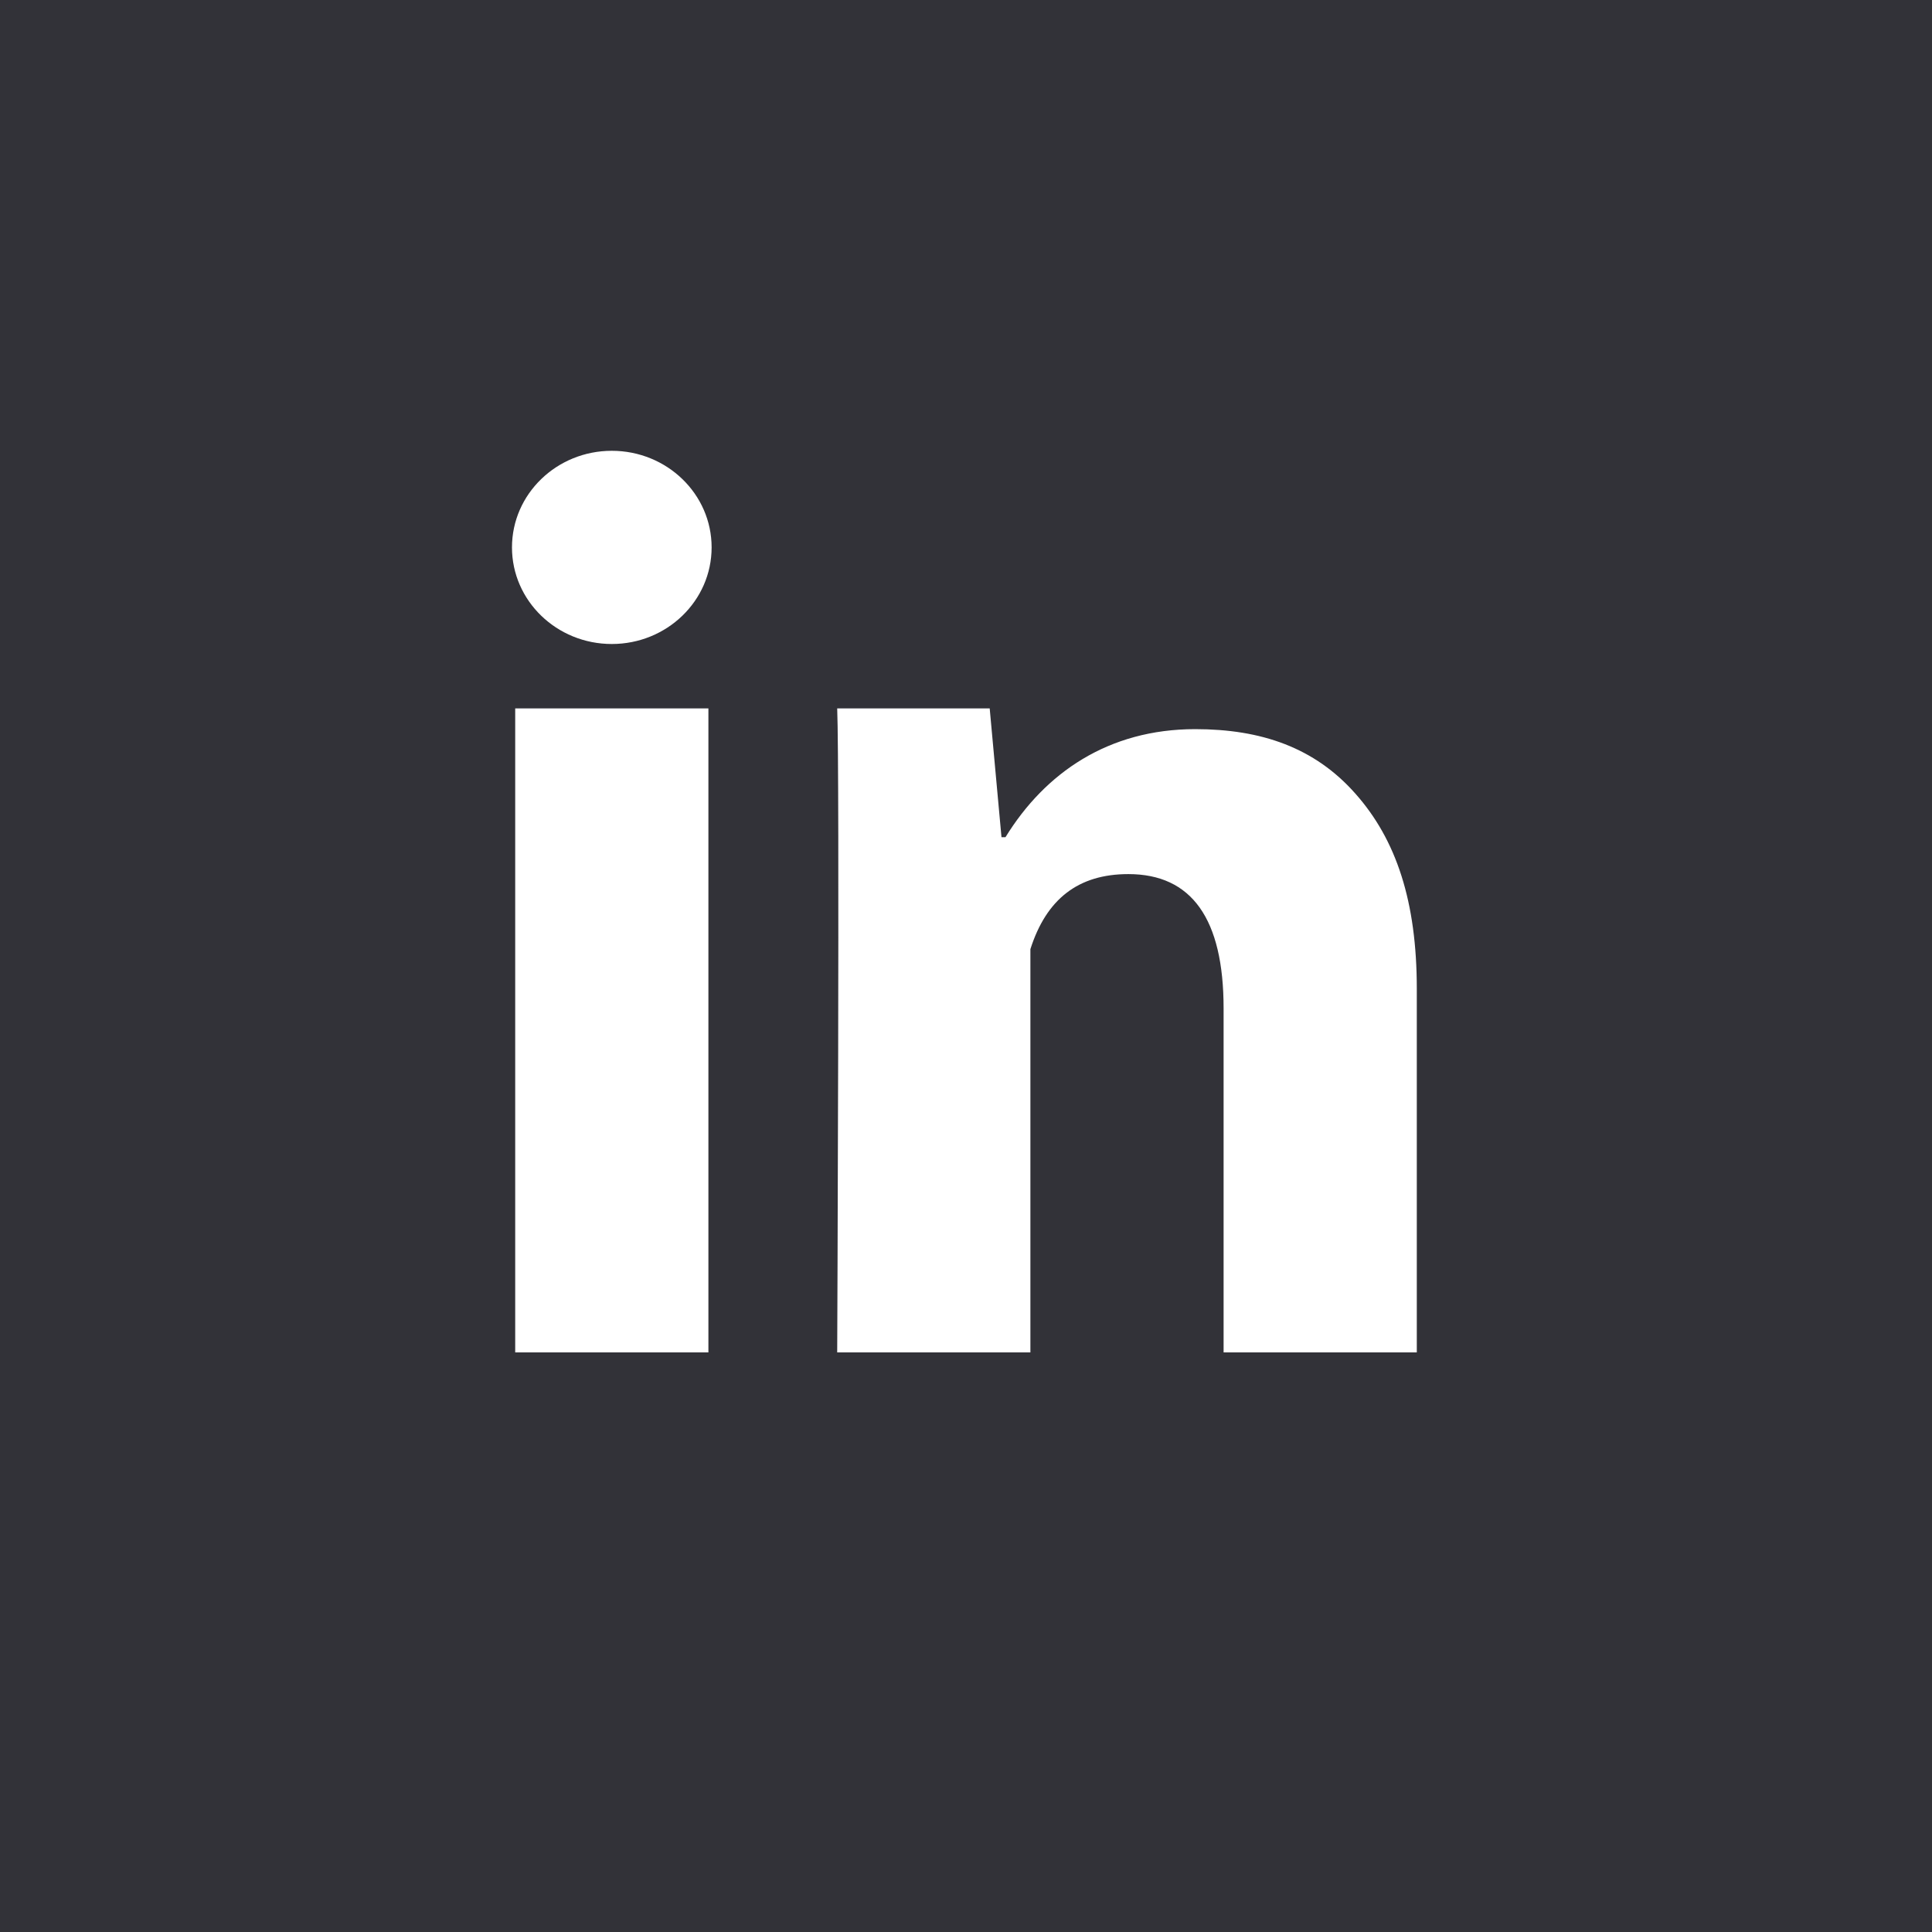 <svg baseProfile="tiny" height="48px" id="Layer_1" version="1.2" viewBox="0 0 30 30" width="48px" xmlns="http://www.w3.org/2000/svg">
<rect width="48" height="48" fill="#323238"/><g transform="translate(3, 2)"><path d="M8,19H5V9h3V19z M19,19h-3v-5.342c0-1.392-0.496-2.085-1.479-2.085c-0.779,0-1.273,0.388-1.521,1.165C13,14,13,19,13,19h-3   c0,0,0.04-9,0-10h2.368l0.183,2h0.062c0.615-1,1.598-1.678,2.946-1.678c1.025,0,1.854,0.285,2.487,1.001   C18.683,11.04,19,12.002,19,13.353V19z" fill="white"/></g><g transform="translate(3, 2)"><ellipse cx="6.5" cy="6.5" rx="1.55" ry="1.5" fill="white"/></g></svg>
